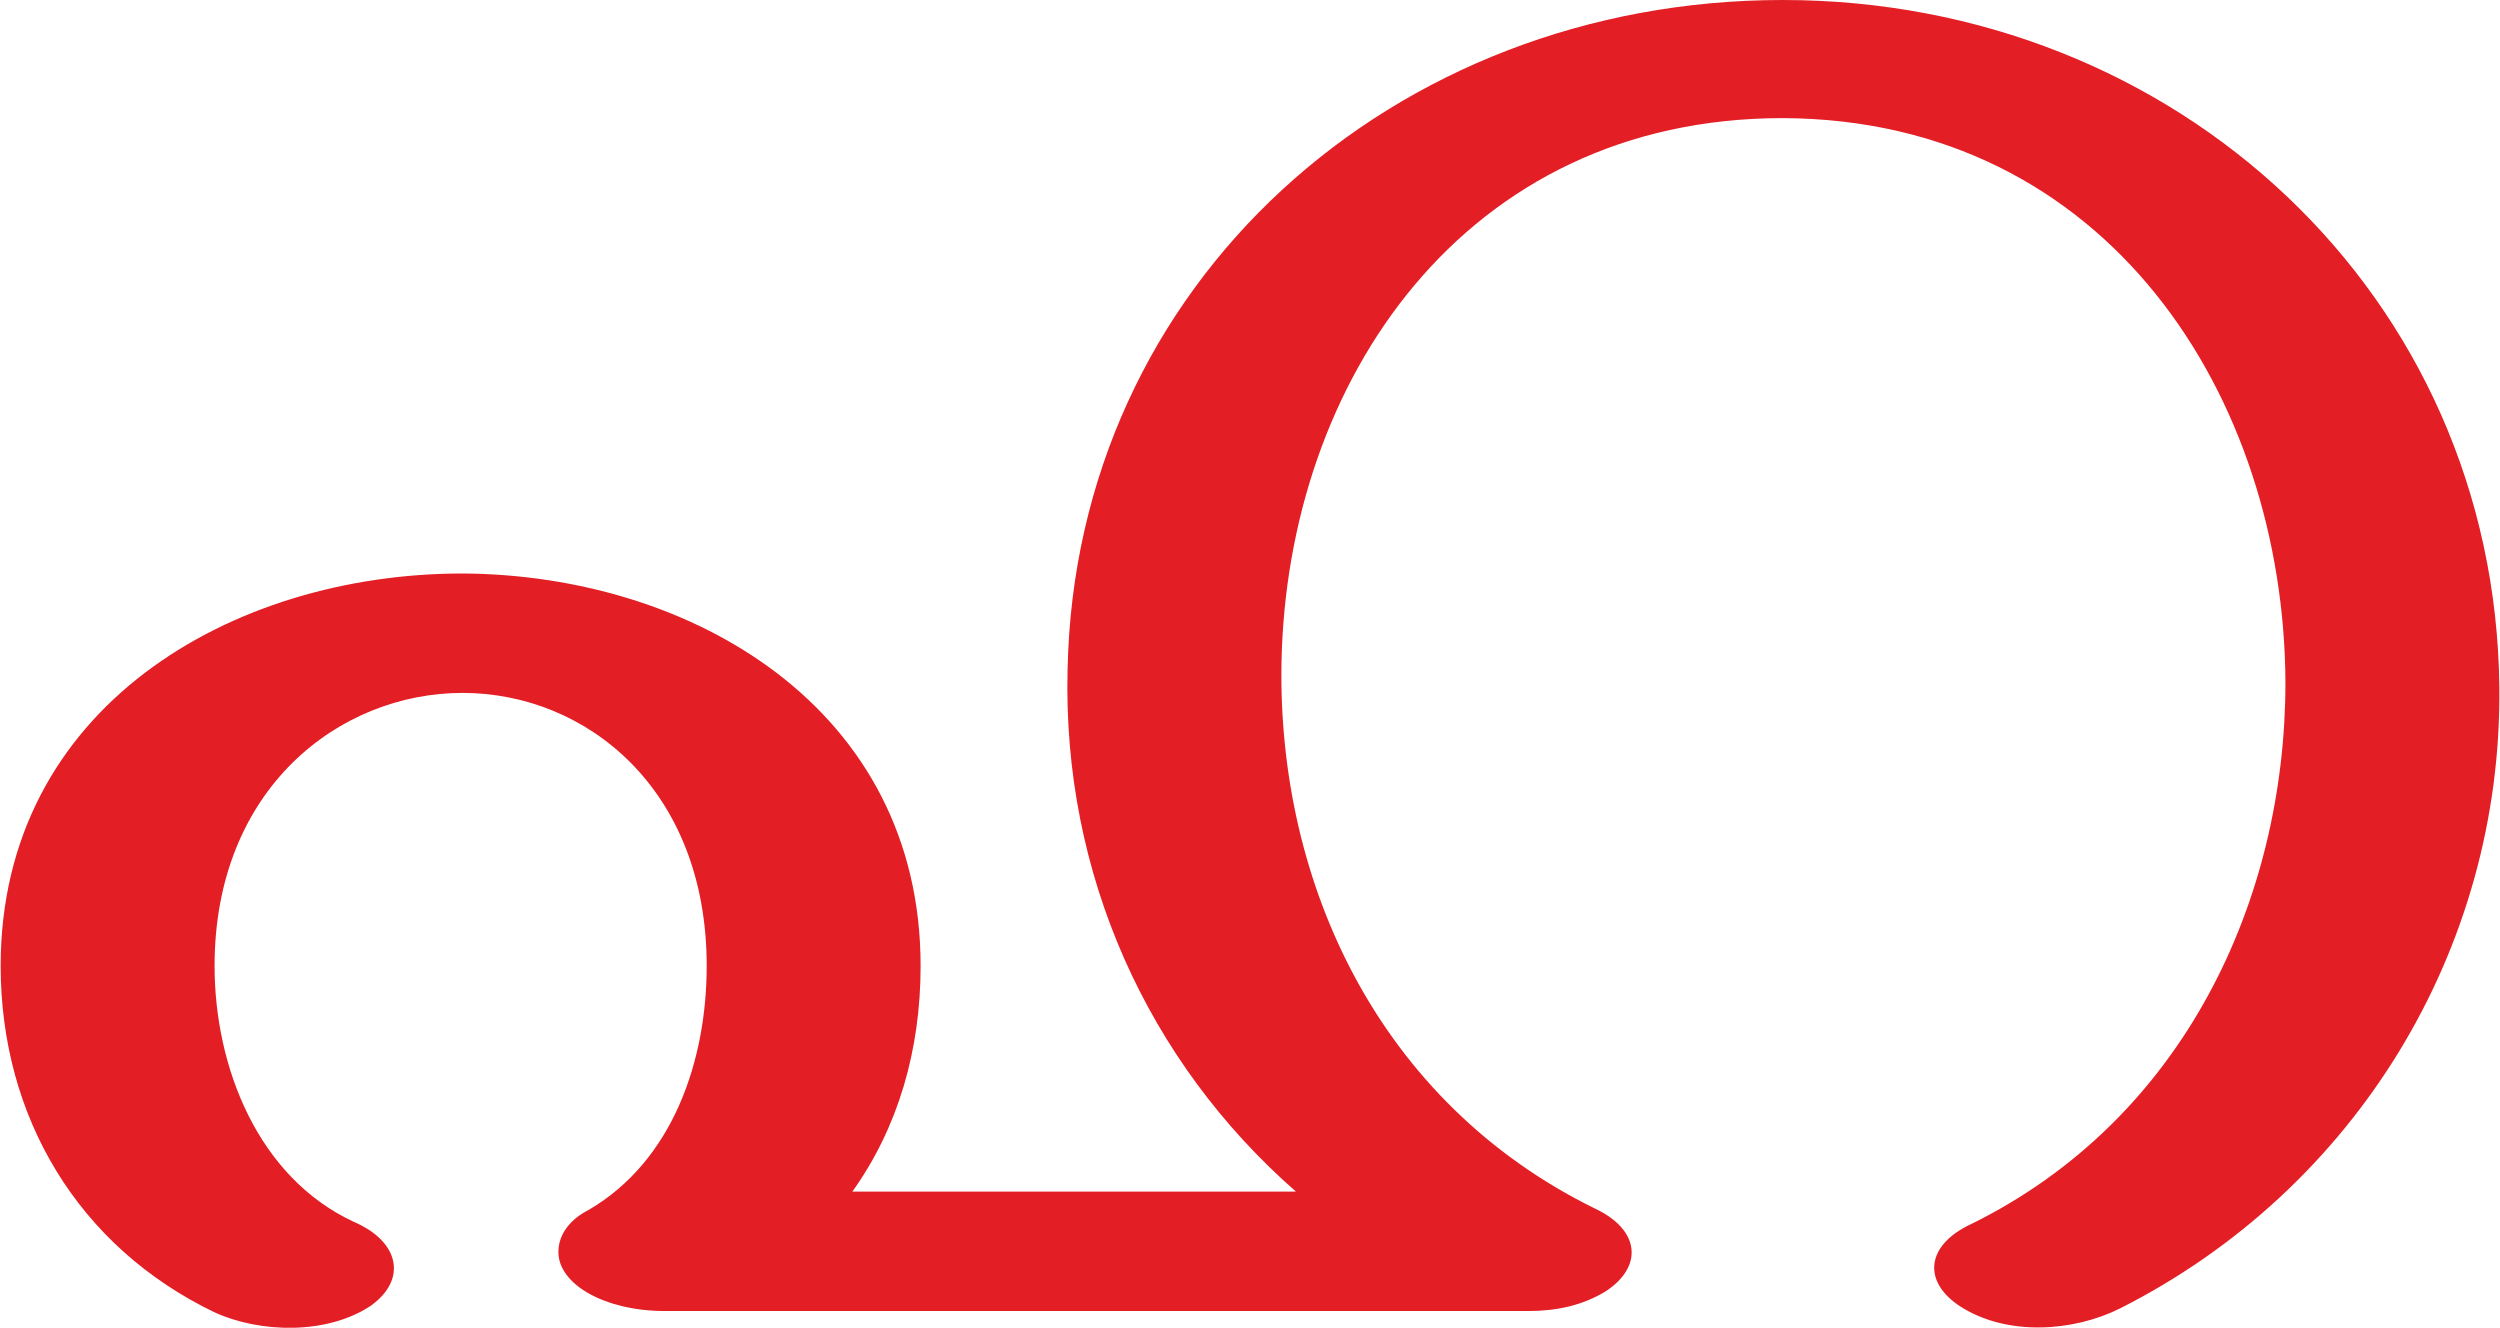 <?xml version="1.0" encoding="UTF-8"?>
<!DOCTYPE svg PUBLIC "-//W3C//DTD SVG 1.1//EN" "http://www.w3.org/Graphics/SVG/1.1/DTD/svg11.dtd">
<!-- Creator: CorelDRAW X8 -->
<svg xmlns="http://www.w3.org/2000/svg" xml:space="preserve" width="1905px" height="1012px" version="1.1" style="shape-rendering:geometricPrecision; text-rendering:geometricPrecision; image-rendering:optimizeQuality; fill-rule:evenodd; clip-rule:evenodd"
viewBox="0 0 1904 1012"
 xmlns:xlink="http://www.w3.org/1999/xlink">
 <defs>
  <style type="text/css">
   <![CDATA[
    .fil0 {fill:#E31E24;fill-rule:nonzero}
   ]]>
  </style>
 </defs>
 <g id="Layer_x0020_1">
  <path class="fil0" d="M1501 933c-34,16 -37,44 -7,63 35,22 85,19 121,1 180,-91 291,-274 289,-473 -3,-299 -246,-524 -546,-524 -297,0 -539,216 -545,510 -4,156 61,299 174,398l-338 0c35,-49 52,-108 52,-172 0,-196 -174,-298 -349,-299 -176,0 -352,102 -352,299 0,115 59,214 163,264 35,16 86,17 119,-5 28,-20 22,-49 -13,-64 -73,-34 -106,-118 -106,-195 0,-135 95,-208 189,-208 94,0 186,73 186,208 0,71 -25,148 -90,186 -12,6 -23,17 -23,32 0,25 36,45 81,45l658 0c21,0 41,-4 59,-15 29,-19 26,-47 -8,-63 -165,-81 -242,-248 -239,-416 4,-214 139,-415 382,-415 248,1 382,213 383,430 0,165 -77,333 -240,413z"/>
 </g>
</svg>
